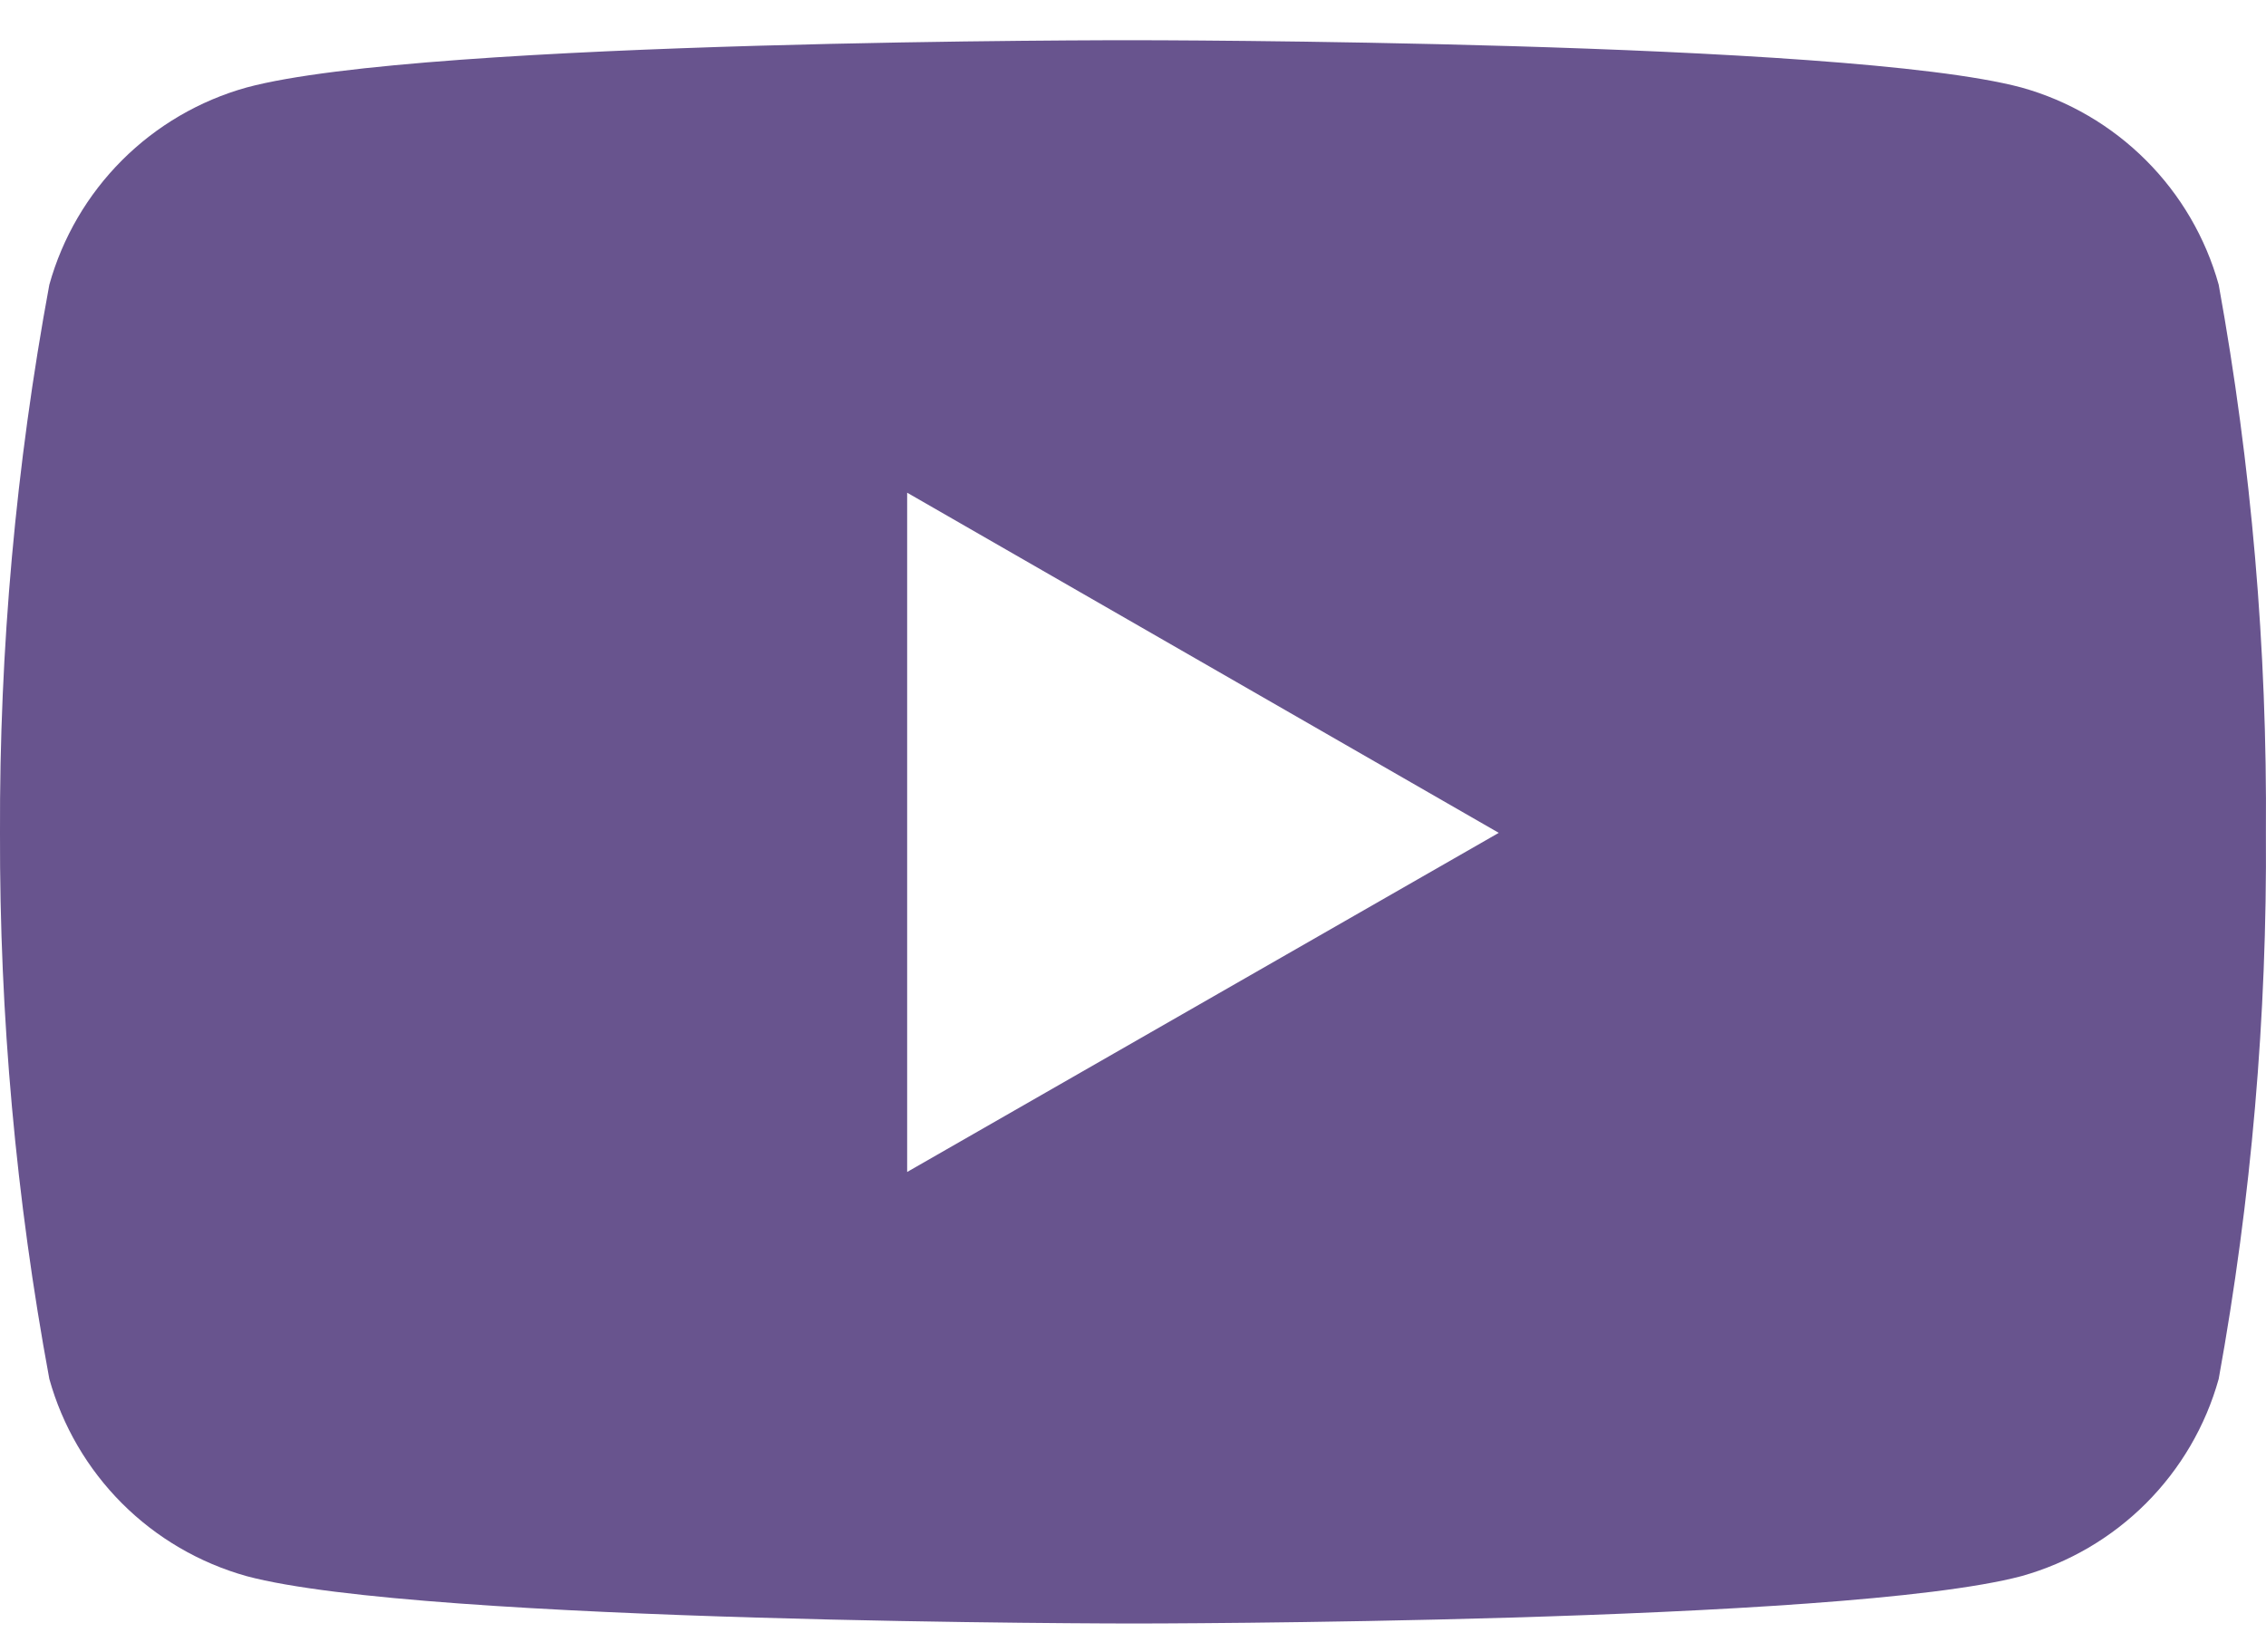 <svg width="48" height="35" viewBox="0 0 48 35" fill="none" xmlns="http://www.w3.org/2000/svg">
<path d="M46.998 6.032C46.72 5.035 46.189 4.126 45.457 3.395C44.725 2.663 43.817 2.132 42.82 1.854C39.079 0.852 24.021 0.852 24.021 0.852C24.021 0.852 9.002 0.832 5.222 1.854C4.226 2.132 3.317 2.663 2.585 3.395C1.854 4.126 1.323 5.035 1.045 6.032C0.336 9.862 -0.014 13.75 0 17.646C-0.011 21.527 0.338 25.4 1.045 29.216C1.323 30.213 1.854 31.121 2.585 31.853C3.317 32.585 4.226 33.115 5.222 33.394C8.96 34.398 24.021 34.398 24.021 34.398C24.021 34.398 39.039 34.398 42.82 33.394C43.817 33.115 44.725 32.585 45.457 31.853C46.189 31.121 46.72 30.213 46.998 29.216C47.69 25.399 48.025 21.525 47.998 17.646C48.027 13.752 47.692 9.863 46.998 6.032ZM19.216 24.831V10.439L31.748 17.646L19.216 24.831Z" fill="#68548E"/>
</svg>

